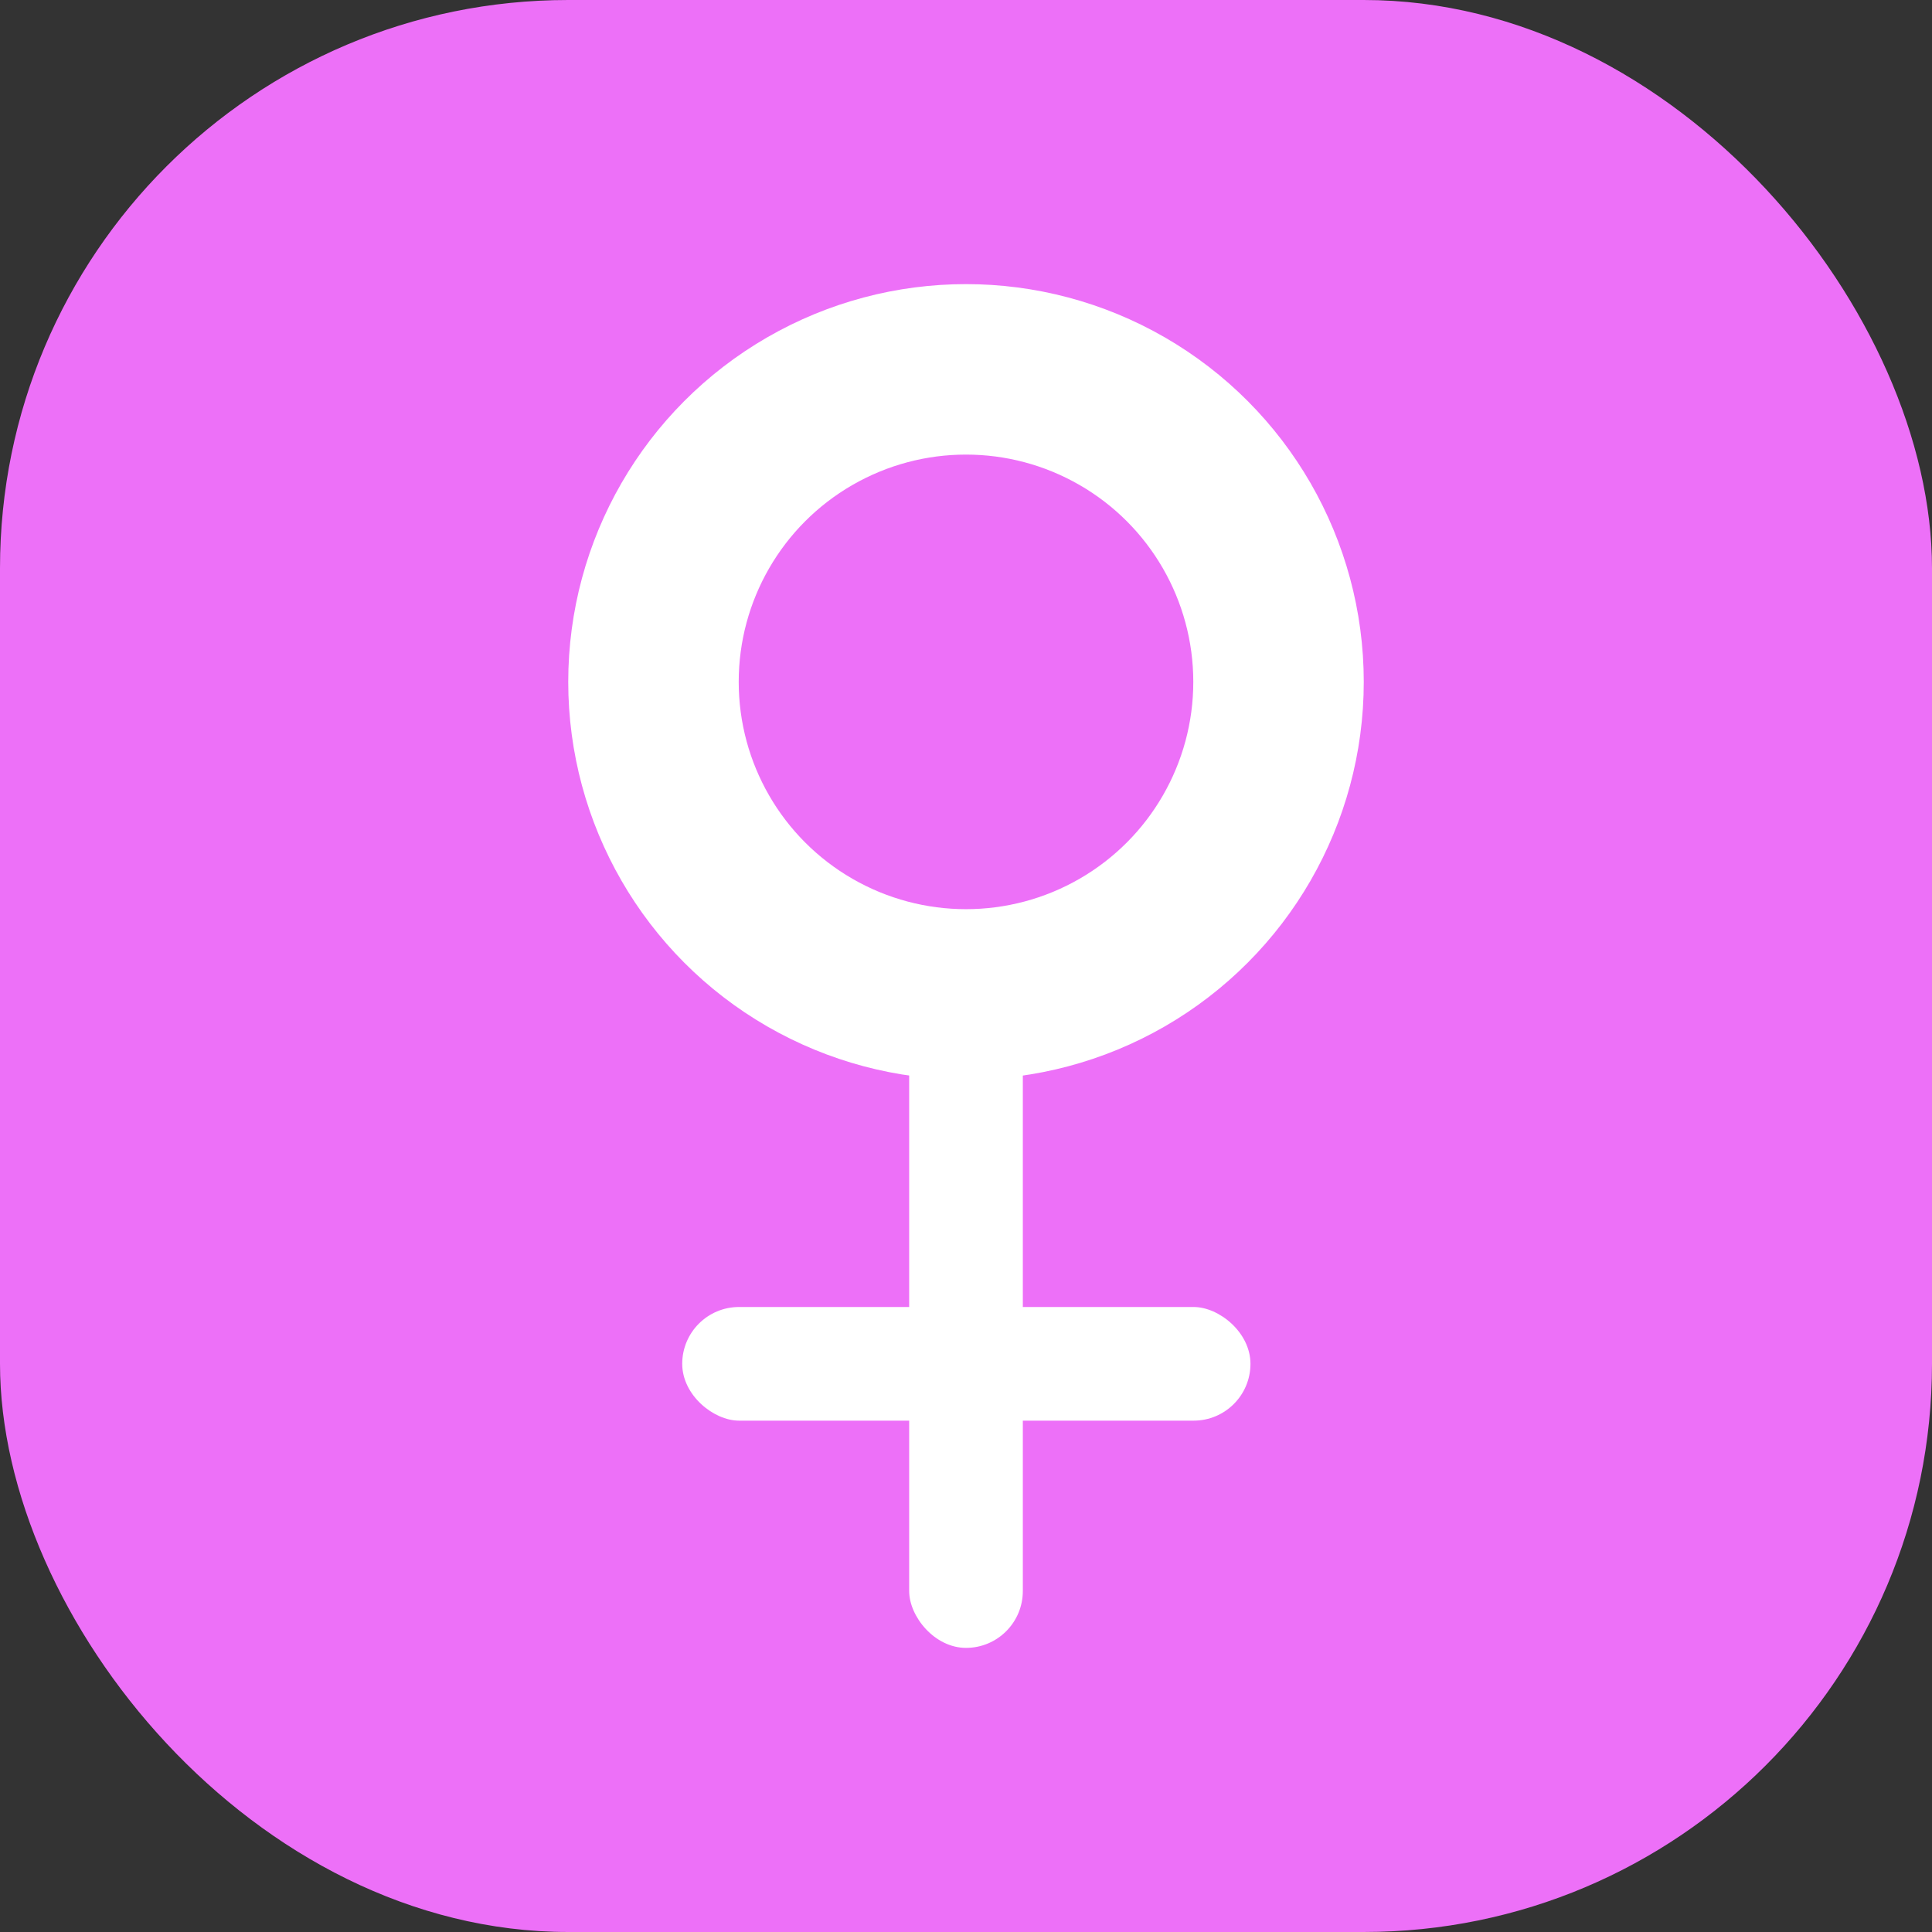 <svg width="34" height="34" viewBox="0 0 34 34" fill="none" xmlns="http://www.w3.org/2000/svg">
<rect x="0" y="0" width="34" height="34" fill="#333333" stroke="none"/>
<rect width="34" height="34" rx="10" fill="#ED70F8"/>
<circle cx="17" cy="12" r="5.5" transform="rotate(180 17 12)" stroke="white" stroke-width="3"/>
<rect x="18" y="29" width="2" height="12" rx="1" transform="rotate(180 18 29)" fill="white"/>
<rect width="2" height="10" rx="1" transform="matrix(-4.37114e-08 -1 -1 4.37114e-08 22.006 25.001)" fill="white"/>
</svg>

